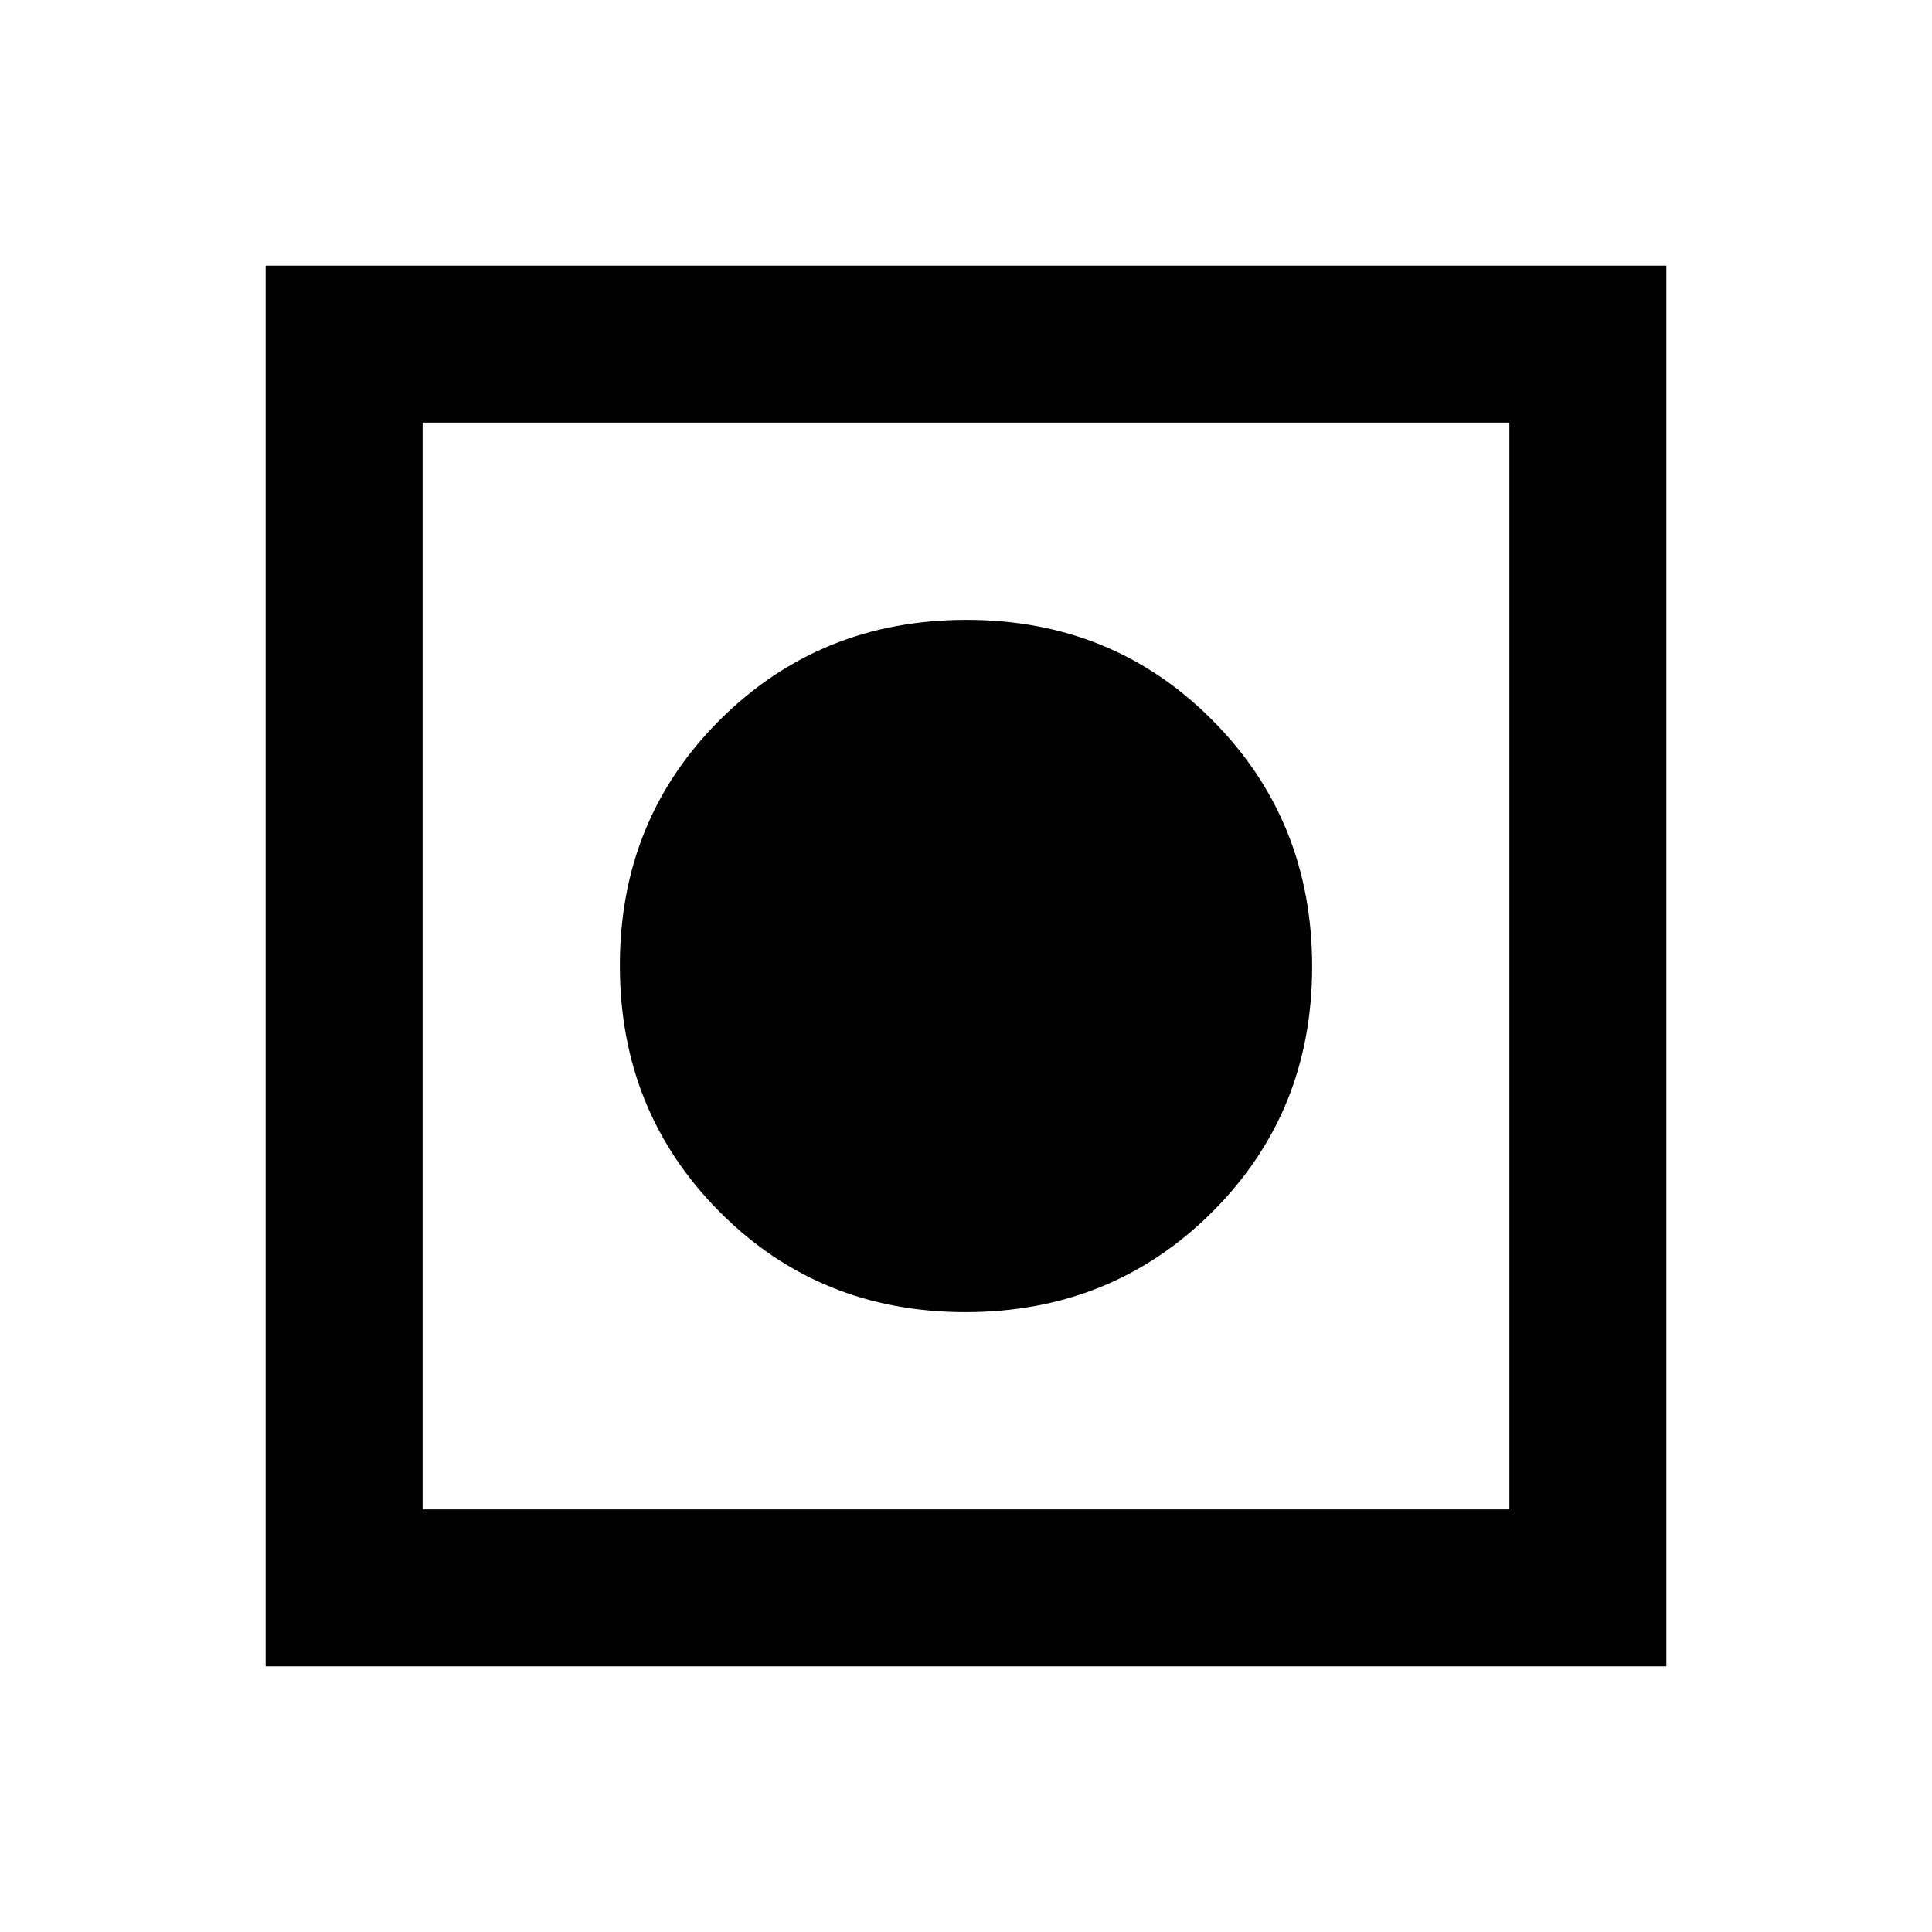<svg xmlns="http://www.w3.org/2000/svg" height="20" viewBox="0 -960 960 960" width="20"><path d="M132-132v-696h696v696H132Zm78-78h540v-540H210v540Zm269.74-98q-72.59 0-122.16-49.84Q308-407.68 308-480.26q0-72.59 49.84-122.16Q407.68-652 480.26-652q72.59 0 122.16 49.84Q652-552.32 652-479.74q0 72.59-49.84 122.16Q552.32-308 479.74-308Z"/></svg>